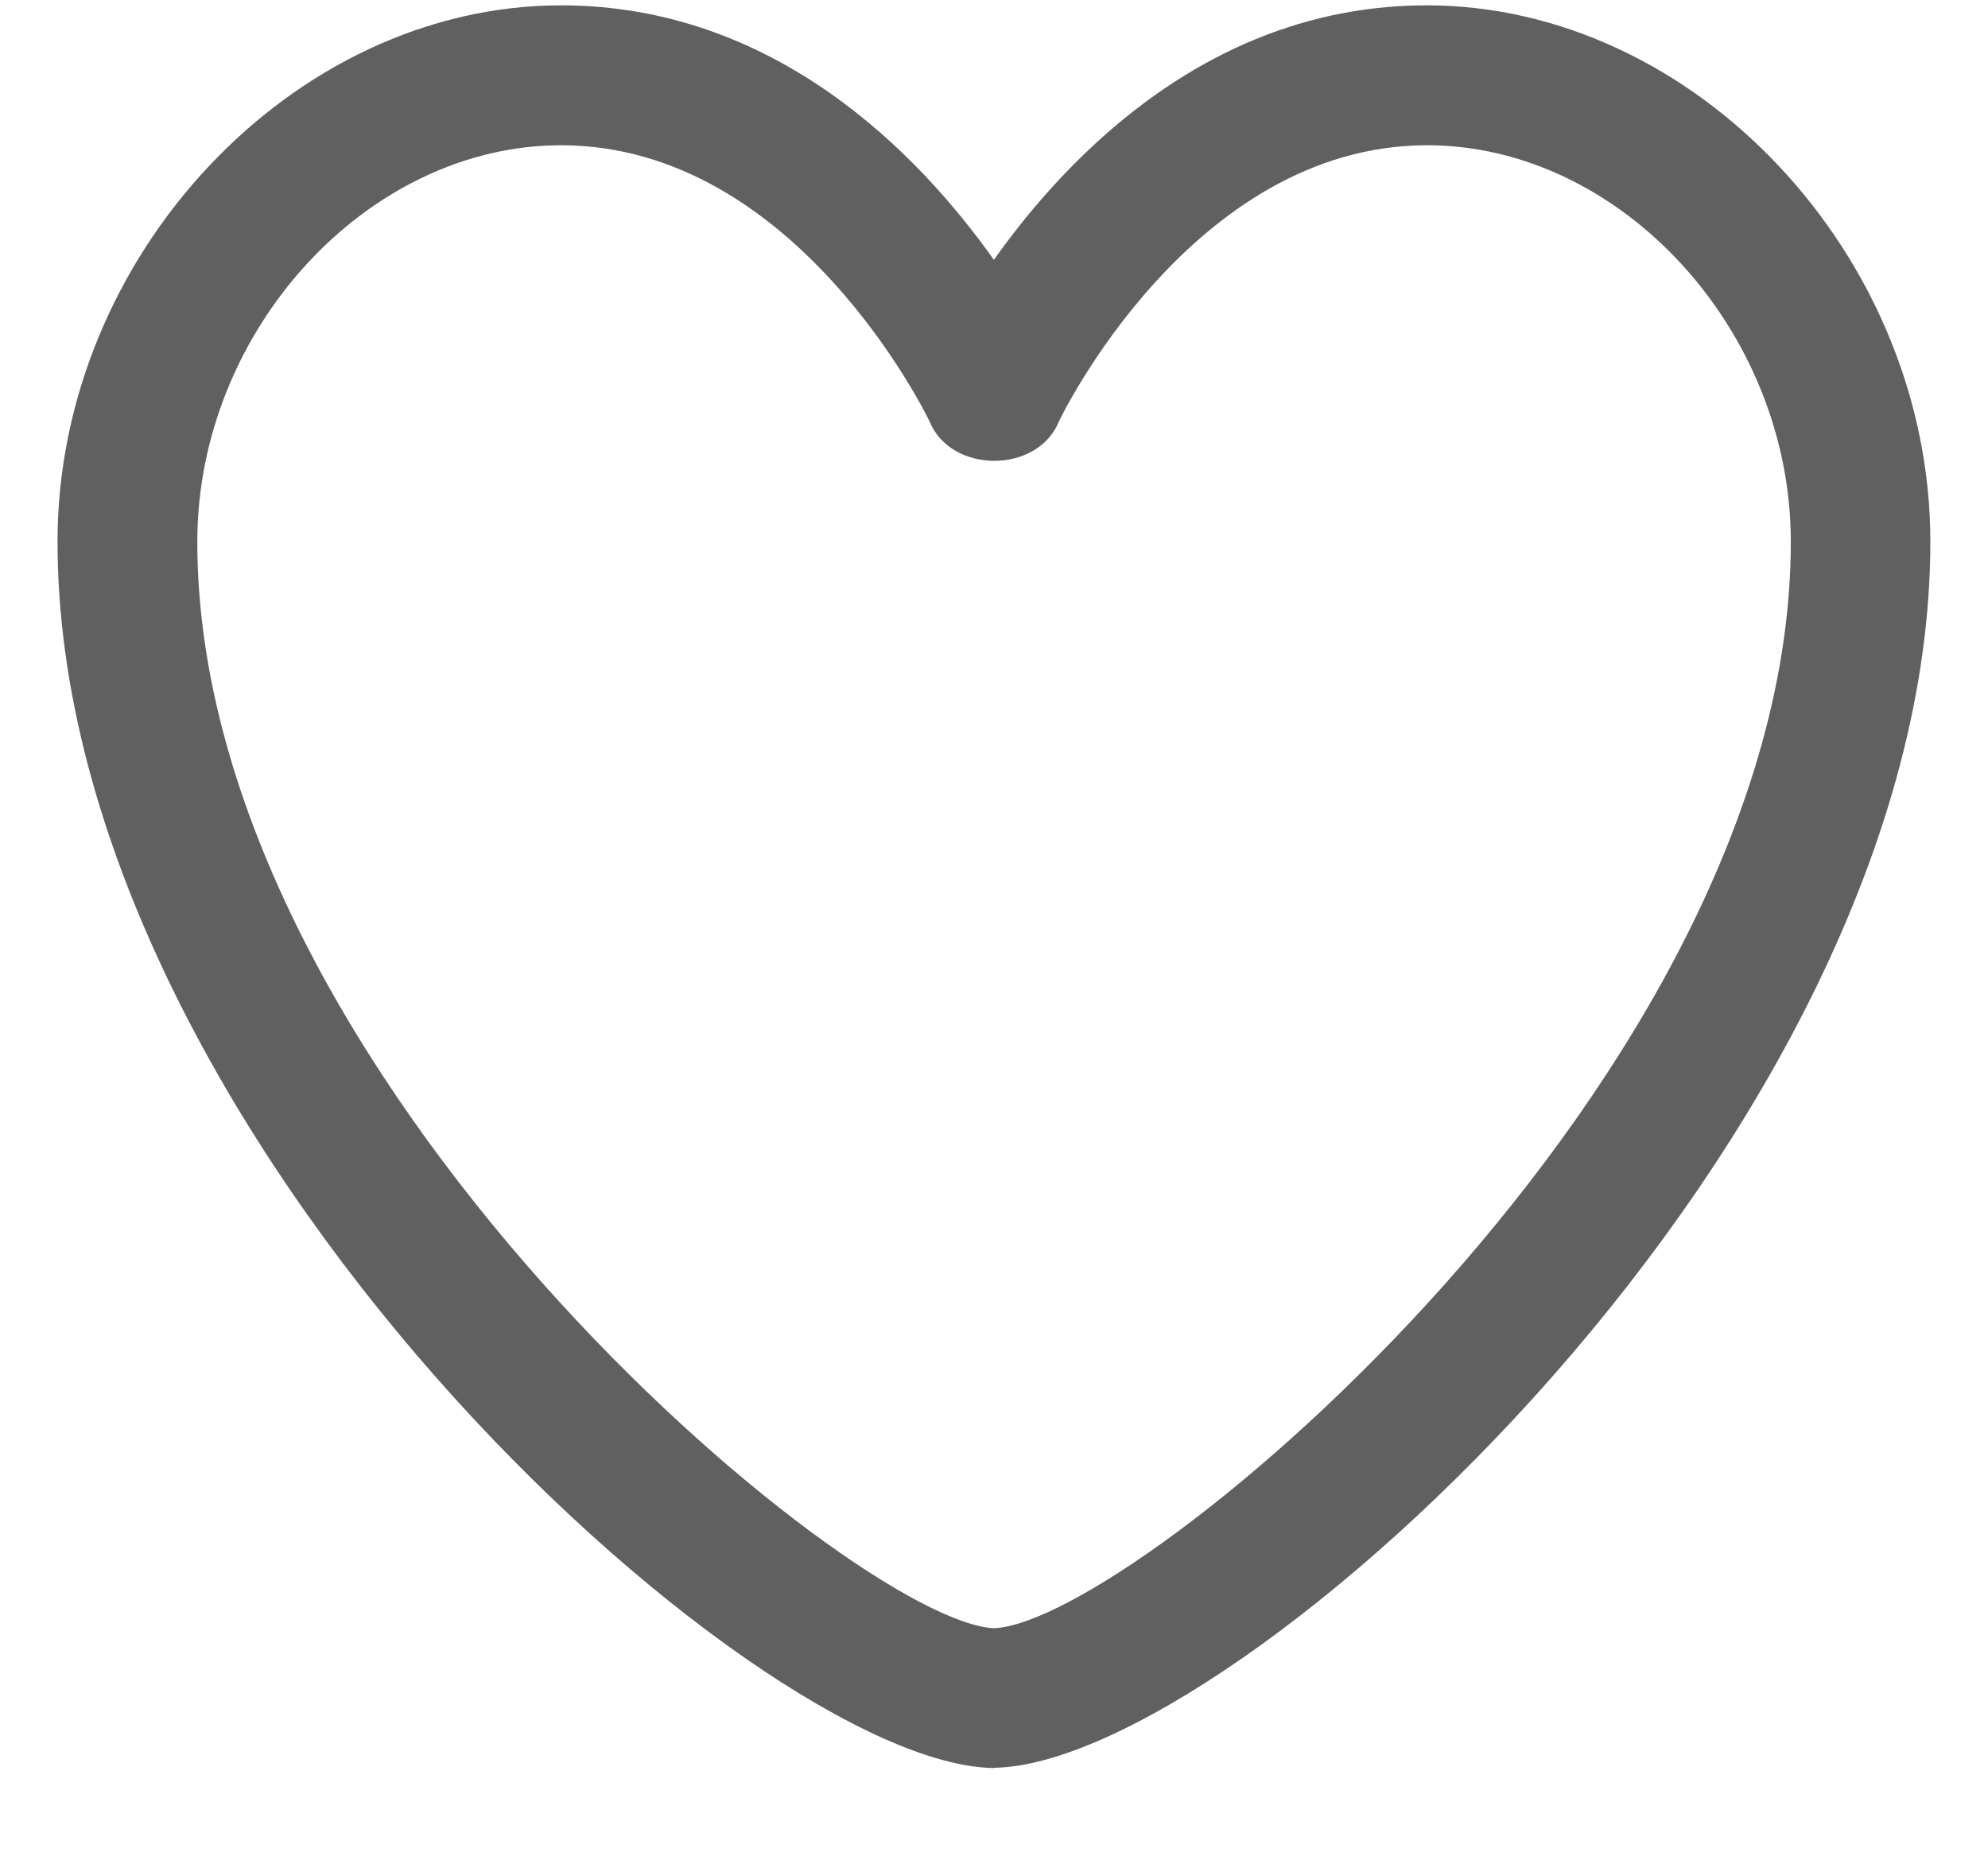 <svg width="16" height="15" viewBox="0 0 16 15" fill="none" xmlns="http://www.w3.org/2000/svg">
<path d="M8 14.229H7.99C6.052 14.193 0.463 9.142 0.463 4.359C0.463 2.061 2.356 0.043 4.515 0.043C6.232 0.043 7.387 1.228 7.999 2.091C8.61 1.23 9.765 0.043 11.483 0.043C13.643 0.043 15.536 2.061 15.536 4.359C15.536 9.141 9.946 14.192 8.008 14.227H8V14.229ZM4.516 1.169C2.956 1.169 1.588 2.66 1.588 4.36C1.588 8.665 6.864 13.057 8.001 13.104C9.139 13.057 14.413 8.666 14.413 4.36C14.413 2.66 13.046 1.169 11.486 1.169C9.59 1.169 8.531 3.371 8.522 3.393C8.35 3.814 7.655 3.814 7.482 3.393C7.471 3.37 6.413 1.169 4.516 1.169H4.516Z" fill="#606060"/>
</svg>
